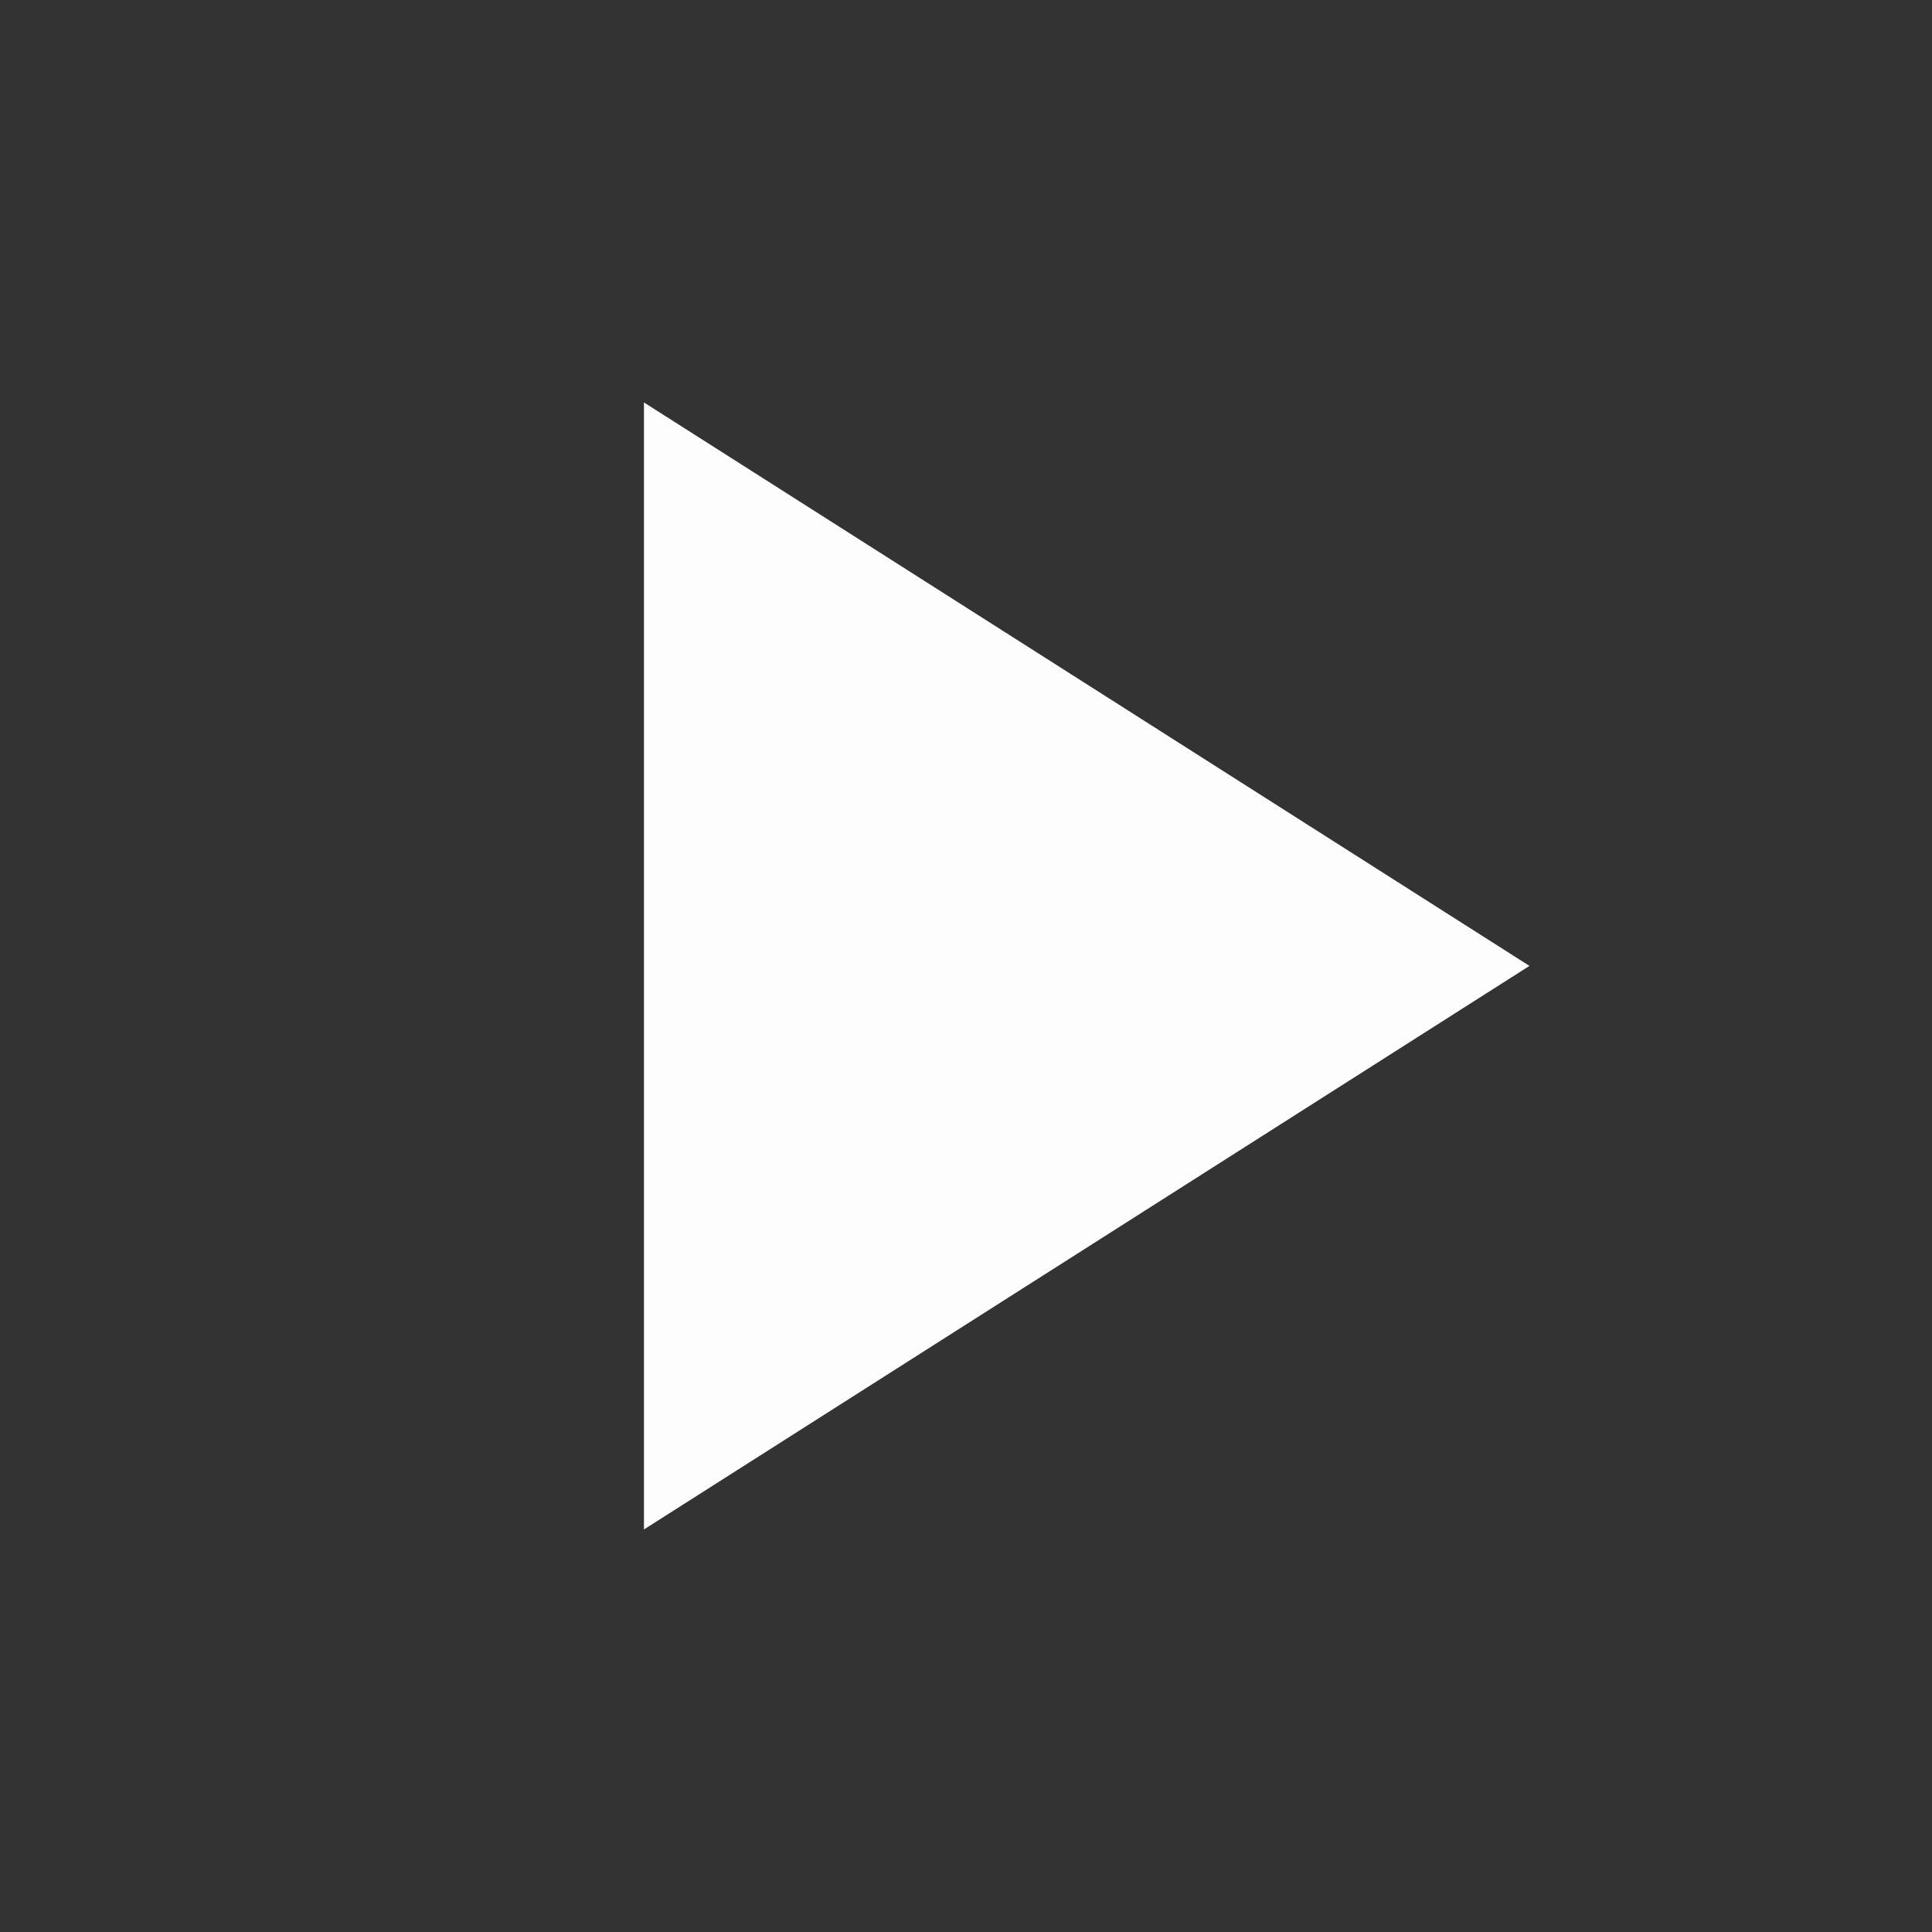 <svg width="20" height="20" viewBox="0 0 20 20" fill="none" xmlns="http://www.w3.org/2000/svg">
<rect x="0" y="0" width="20" height="20" fill="#333333" stroke="none"/>
<g id="play_arrow" clip-path="url(#clip0_1949_7417)">
<path id="Vector" d="M6.666 4.166V15.833L15.833 9.999L6.666 4.166Z" fill="#FDFDFE"/>
</g>
<defs>
<clipPath id="clip0_1949_7417">
<rect width="20" height="20" fill="white"/>
</clipPath>
</defs>
</svg>
